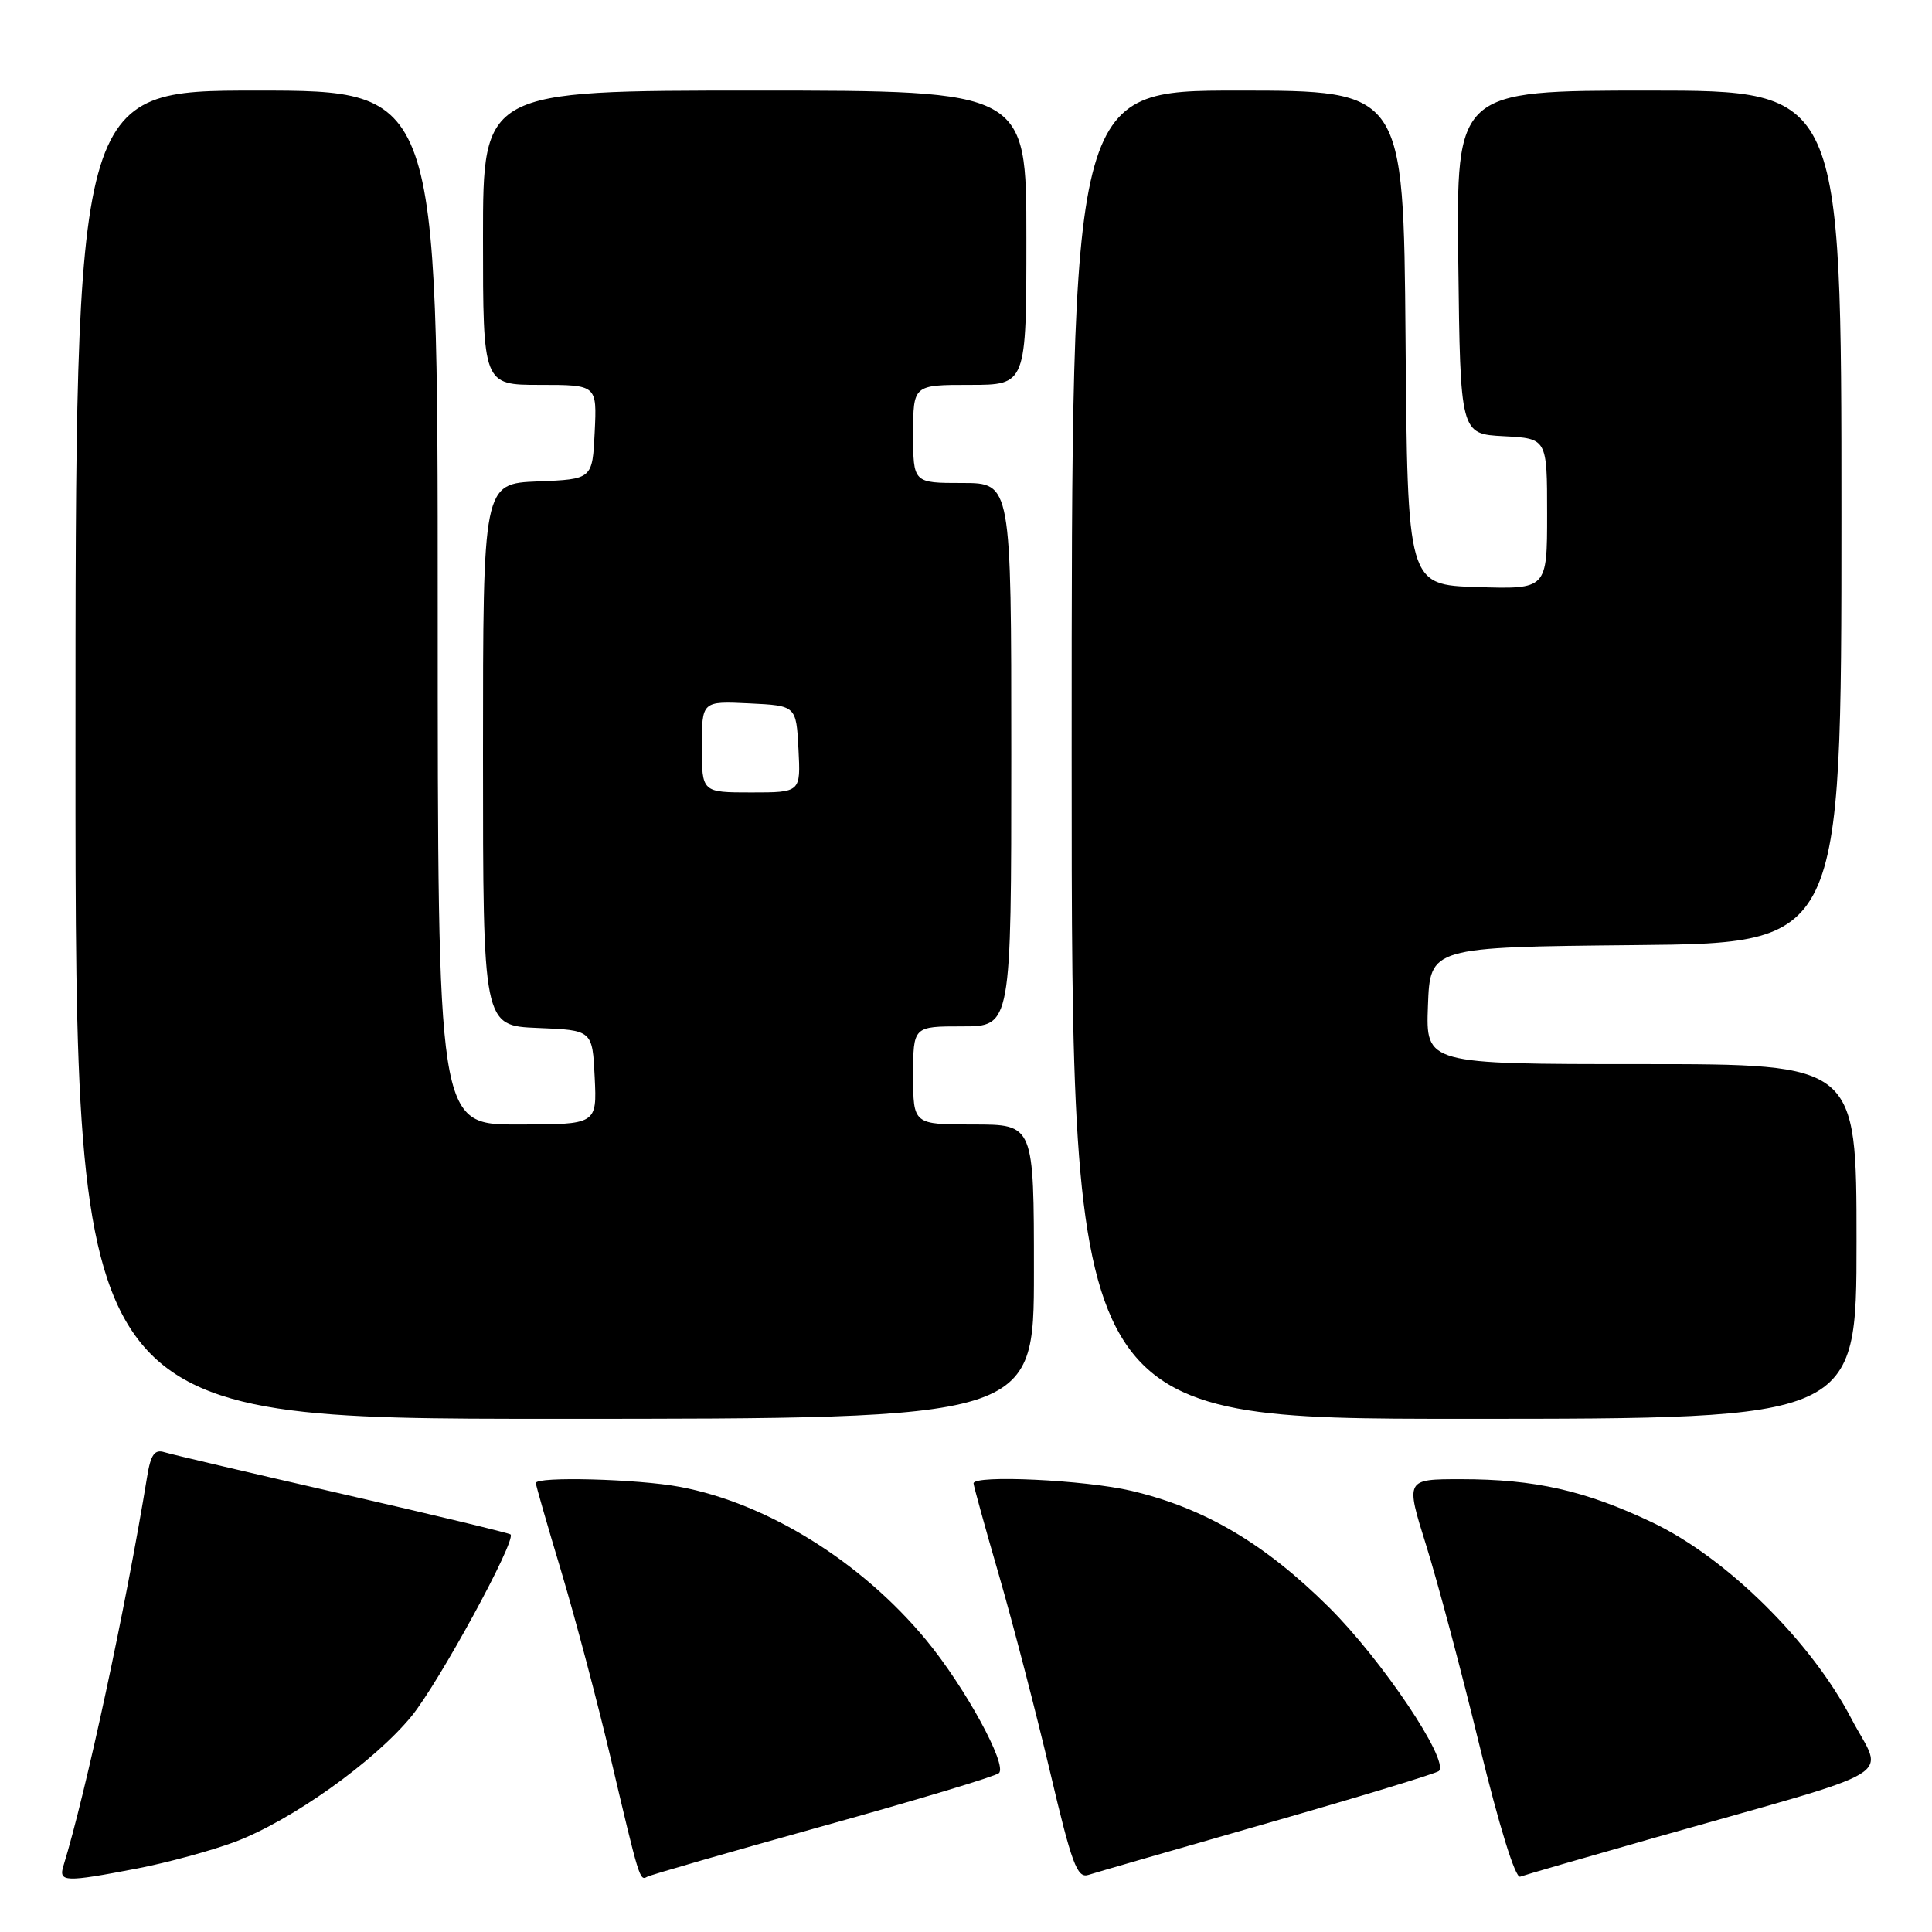 <?xml version="1.0" encoding="UTF-8" standalone="no"?>
<!DOCTYPE svg PUBLIC "-//W3C//DTD SVG 1.1//EN" "http://www.w3.org/Graphics/SVG/1.1/DTD/svg11.dtd" >
<svg xmlns="http://www.w3.org/2000/svg" xmlns:xlink="http://www.w3.org/1999/xlink" version="1.1" viewBox="0 0 256 256">
 <g >
 <path fill="currentColor"
d=" M 18.16 247.59 C 22.20 246.81 28.03 245.22 31.13 244.06 C 38.60 241.25 49.58 233.44 54.52 227.42 C 58.15 222.98 68.44 204.11 67.65 203.32 C 67.47 203.14 57.46 200.73 45.41 197.97 C 33.36 195.21 22.74 192.72 21.80 192.43 C 20.48 192.01 19.97 192.73 19.49 195.70 C 16.68 212.91 11.36 237.65 8.40 247.25 C 7.74 249.40 8.60 249.43 18.16 247.59 Z  M 109.00 241.98 C 121.38 238.54 131.89 235.38 132.36 234.95 C 133.53 233.90 127.87 223.54 122.72 217.31 C 114.16 206.95 101.70 199.20 90.11 197.02 C 84.55 195.97 71.00 195.61 71.00 196.51 C 71.00 196.79 72.52 202.08 74.38 208.26 C 76.23 214.44 79.18 225.57 80.93 233.00 C 84.70 249.02 84.77 249.25 85.74 248.69 C 86.16 248.44 96.62 245.43 109.00 241.98 Z  M 168.01 241.56 C 180.16 238.08 190.35 234.98 190.66 234.67 C 192.06 233.27 183.12 219.95 176.09 212.97 C 167.58 204.52 159.62 199.83 149.91 197.54 C 143.79 196.10 129.00 195.40 129.00 196.55 C 129.00 196.85 130.52 202.36 132.39 208.80 C 134.25 215.23 137.28 226.91 139.13 234.74 C 142.01 246.97 142.72 248.90 144.20 248.44 C 145.15 248.13 155.86 245.04 168.01 241.56 Z  M 219.00 243.58 C 252.79 233.97 249.58 235.91 245.30 227.70 C 239.93 217.42 228.71 206.37 218.94 201.73 C 210.03 197.50 203.40 196.00 193.57 196.00 C 186.23 196.00 186.23 196.00 188.97 204.75 C 190.48 209.56 193.66 221.50 196.04 231.29 C 198.64 241.97 200.79 248.91 201.43 248.67 C 202.02 248.45 209.93 246.16 219.00 243.58 Z  M 137.00 168.50 C 137.00 149.00 137.00 149.00 129.00 149.00 C 121.00 149.00 121.00 149.00 121.00 142.50 C 121.00 136.00 121.00 136.00 127.50 136.00 C 134.00 136.00 134.00 136.00 134.00 100.00 C 134.00 64.00 134.00 64.00 127.50 64.00 C 121.00 64.00 121.00 64.00 121.00 57.50 C 121.00 51.00 121.00 51.00 128.50 51.00 C 136.00 51.00 136.00 51.00 136.00 31.50 C 136.00 12.00 136.00 12.00 100.00 12.00 C 64.00 12.00 64.00 12.00 64.00 31.50 C 64.00 51.00 64.00 51.00 71.55 51.00 C 79.10 51.00 79.10 51.00 78.80 57.25 C 78.50 63.50 78.50 63.50 71.25 63.79 C 64.00 64.09 64.00 64.09 64.00 100.00 C 64.00 135.91 64.00 135.91 71.25 136.21 C 78.50 136.50 78.50 136.50 78.80 142.75 C 79.10 149.00 79.10 149.00 68.55 149.00 C 58.00 149.00 58.00 149.00 58.00 80.50 C 58.00 12.00 58.00 12.00 34.00 12.00 C 10.00 12.00 10.00 12.00 10.00 100.00 C 10.00 188.00 10.00 188.00 73.50 188.00 C 137.00 188.00 137.00 188.00 137.00 168.50 Z  M 246.00 164.50 C 246.00 141.00 246.00 141.00 217.46 141.00 C 188.92 141.00 188.92 141.00 189.21 133.25 C 189.50 125.50 189.50 125.50 216.75 125.23 C 244.00 124.97 244.00 124.97 244.00 68.48 C 244.00 12.00 244.00 12.00 218.48 12.00 C 192.96 12.00 192.96 12.00 193.23 34.75 C 193.50 57.50 193.50 57.50 199.25 57.80 C 205.00 58.10 205.00 58.10 205.00 68.09 C 205.00 78.08 205.00 78.08 195.75 77.79 C 186.50 77.50 186.50 77.50 186.24 44.75 C 185.97 12.00 185.97 12.00 163.99 12.00 C 142.00 12.00 142.00 12.00 142.00 100.00 C 142.00 188.00 142.00 188.00 194.00 188.00 C 246.00 188.00 246.00 188.00 246.00 164.50 Z  M 93.00 98.95 C 93.00 92.90 93.00 92.90 99.25 93.20 C 105.50 93.50 105.50 93.50 105.80 99.25 C 106.10 105.00 106.10 105.00 99.55 105.00 C 93.00 105.00 93.00 105.00 93.00 98.95 Z "/>
</g>
</svg>